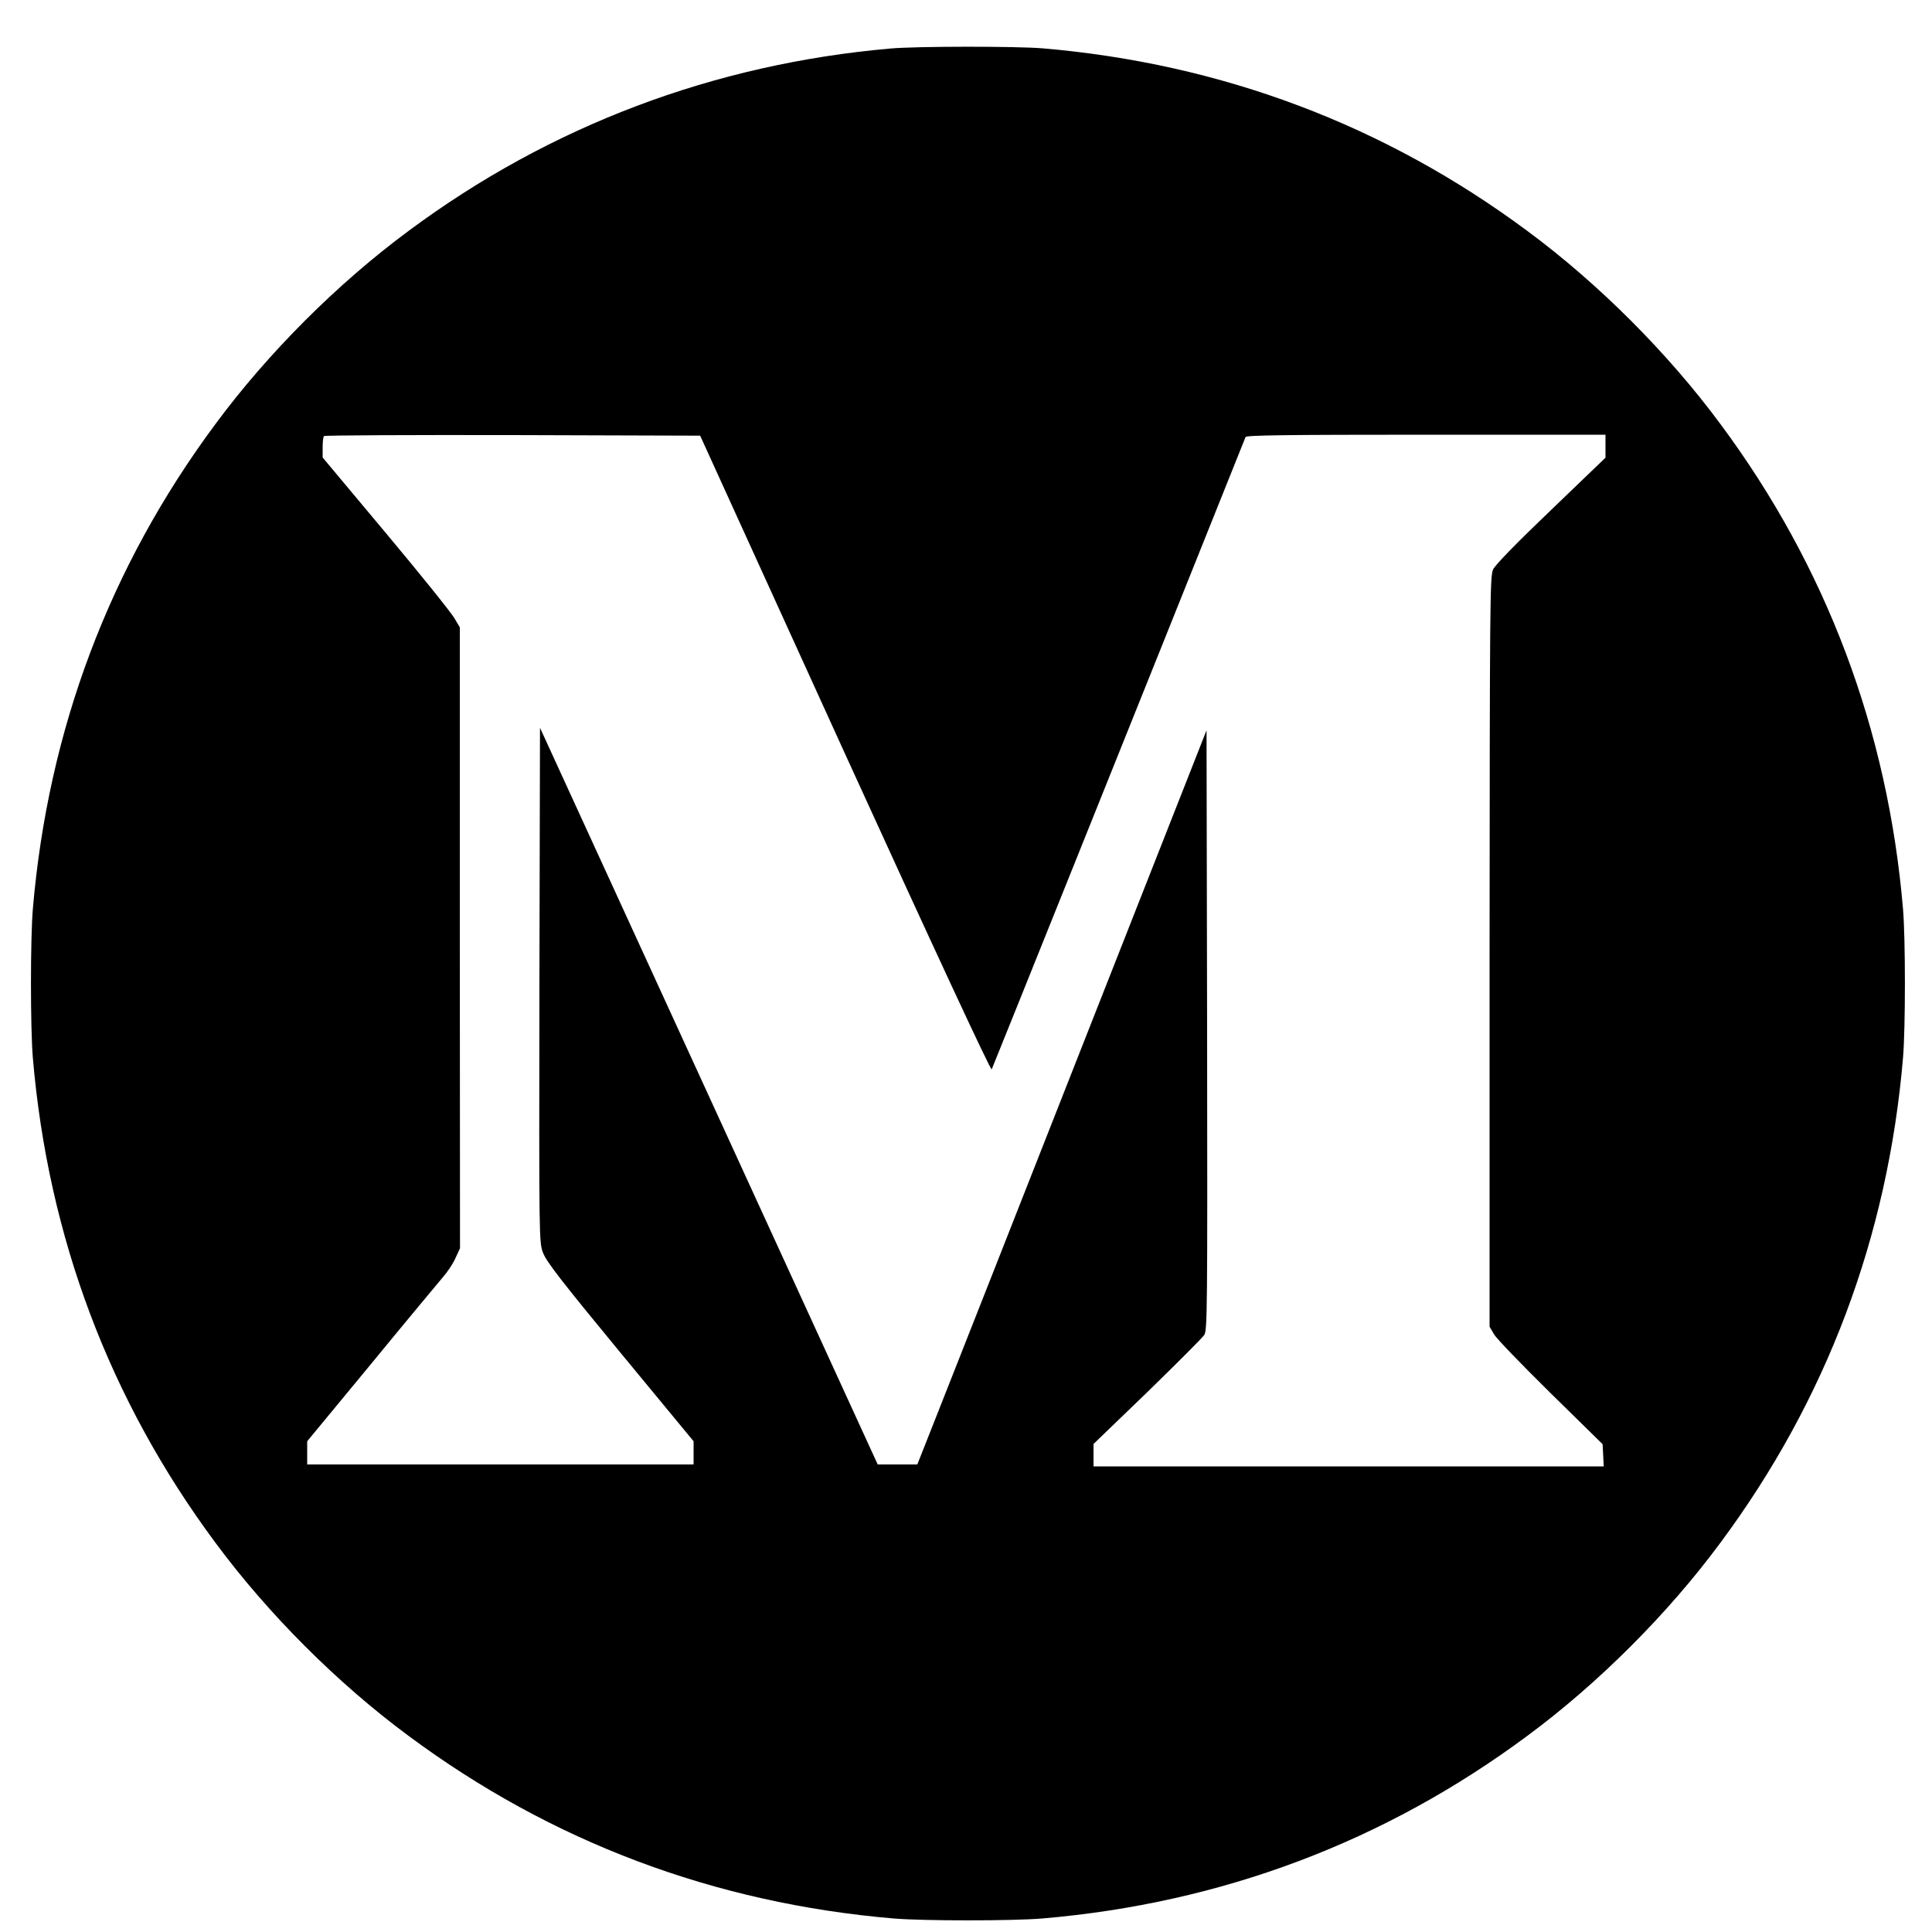 <?xml version="1.0" standalone="no"?>
<!DOCTYPE svg PUBLIC "-//W3C//DTD SVG 20010904//EN"
 "http://www.w3.org/TR/2001/REC-SVG-20010904/DTD/svg10.dtd">
<svg version="1.0" xmlns="http://www.w3.org/2000/svg"
 width="64pt" height="64pt" viewBox="0 0 1000 1000"
 preserveAspectRatio="xMidYMid meet">

<g transform="translate(0,1000) scale(0.1,-0.1)"
fill="#000000" stroke="none">
<path d="M4610 9749 c-915 -80 -1763 -400 -2495 -944 -368 -272 -728 -632
-1000 -1000 -548 -738 -866 -1582 -945 -2510 -13 -155 -13 -615 0 -770 79
-928 397 -1772 945 -2510 272 -368 632 -728 1000 -1000 738 -548 1582 -866
2510 -945 155 -13 615 -13 770 0 928 79 1772 397 2510 945 368 272 728 632
1000 1000 548 738 866 1582 945 2510 13 155 13 615 0 770 -79 928 -397 1772
-945 2510 -272 368 -632 728 -1000 1000 -738 548 -1582 866 -2510 945 -139 11
-646 11 -785 -1z m-236 -3651 c465 -1019 754 -1641 759 -1633 5 10 804 1999
1314 3273 4 9 200 12 934 12 l929 0 0 -59 0 -60 -282 -271 c-182 -174 -289
-284 -300 -308 -16 -35 -17 -162 -18 -1978 l0 -1941 23 -39 c12 -22 144 -158
292 -304 l270 -265 3 -57 3 -58 -1321 0 -1320 0 0 58 0 58 278 268 c152 148
285 281 295 296 16 25 17 114 15 1578 l-3 1552 -645 -1638 c-354 -900 -691
-1755 -748 -1899 l-104 -263 -102 0 -103 0 -874 1907 -874 1906 -3 -1331 c-2
-1329 -2 -1331 19 -1387 17 -45 94 -145 400 -516 l379 -459 0 -60 0 -60 -1000
0 -1000 0 0 60 0 60 332 402 c182 222 350 423 371 448 22 25 51 68 64 97 l24
52 -1 1607 0 1607 -28 47 c-15 27 -174 225 -354 440 l-328 392 0 53 c0 28 3
55 7 58 3 4 443 6 977 5 l970 -3 750 -1647z"/>
</g>
</svg>
